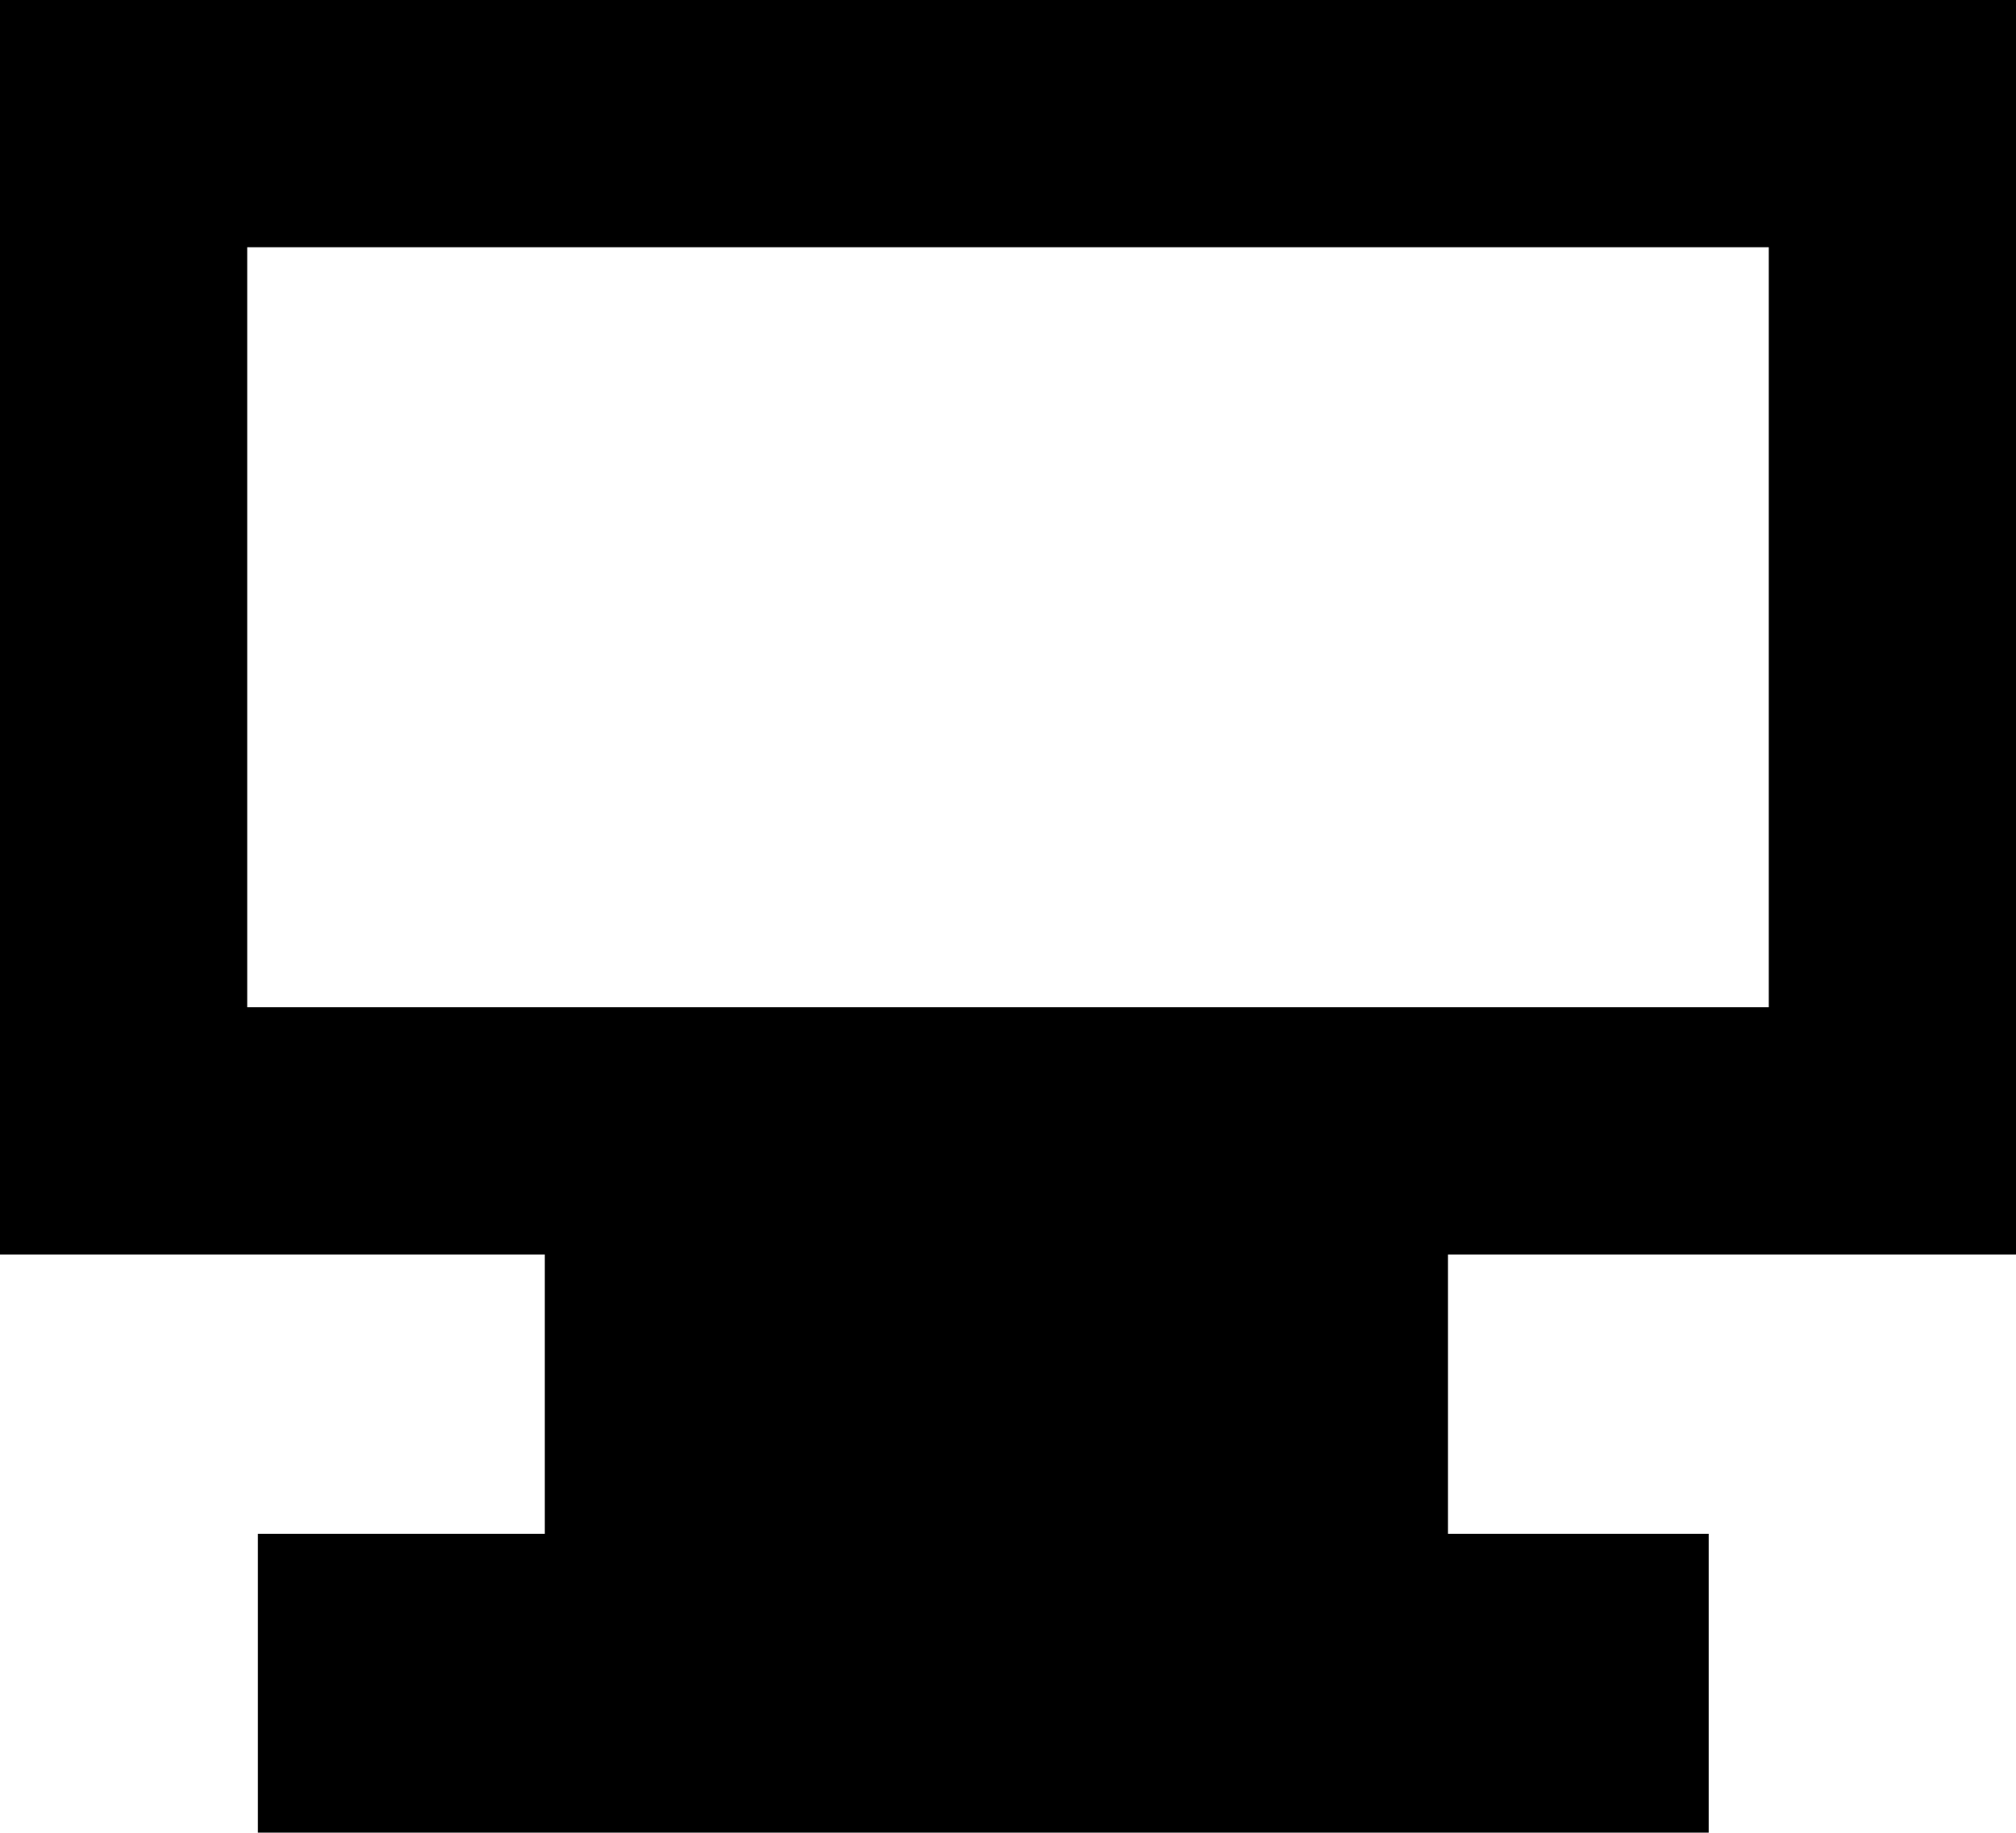 <?xml version="1.0" encoding="UTF-8" standalone="no"?>
<!-- Created with Inkscape (http://www.inkscape.org/) -->

<svg
   width="122.409mm"
   height="111.273mm"
   viewBox="0 0 122.409 111.273"
   version="1.1"
   id="svg1"
   inkscape:version="1.3.2 (091e20e, 2023-11-25, custom)"
   sodipodi:docname="monitor.svg"
   xmlns:inkscape="http://www.inkscape.org/namespaces/inkscape"
   xmlns:sodipodi="http://sodipodi.sourceforge.net/DTD/sodipodi-0.dtd"
   xmlns="http://www.w3.org/2000/svg"
   xmlns:svg="http://www.w3.org/2000/svg">
  <sodipodi:namedview
     id="namedview1"
     pagecolor="#505050"
     bordercolor="#ffffff"
     borderopacity="1"
     inkscape:showpageshadow="0"
     inkscape:pageopacity="0"
     inkscape:pagecheckerboard="1"
     inkscape:deskcolor="#505050"
     inkscape:document-units="mm"
     inkscape:zoom="0.69219276"
     inkscape:cx="221.75904"
     inkscape:cy="434.84997"
     inkscape:window-width="1450"
     inkscape:window-height="1020"
     inkscape:window-x="-12"
     inkscape:window-y="3"
     inkscape:window-maximized="0"
     inkscape:current-layer="layer1" />
  <defs
     id="defs1">
    <linearGradient
       id="swatch2"
       inkscape:swatch="solid">
      <stop
         style="stop-color:#000000;stop-opacity:1;"
         offset="0"
         id="stop2" />
    </linearGradient>
  </defs>
  <g
     inkscape:label="Layer 1"
     inkscape:groupmode="layer"
     id="layer1"
     transform="translate(-46.396,-33.4)">
    <g
       id="g4">
      <rect
         style="fill:none;fill-rule:nonzero;stroke:#000000;stroke-width:15;stroke-dasharray:none;stroke-opacity:1"
         id="rect1"
         width="107.409"
         height="61.158"
         x="53.896"
         y="40.9" />
      <rect
         style="fill:none;fill-rule:nonzero;stroke:#000000;stroke-width:15;stroke-dasharray:none;stroke-opacity:1"
         id="rect4"
         width="107.409"
         height="61.158"
         x="53.896"
         y="40.9" />
      <rect
         style="fill:#000000;fill-opacity:1;fill-rule:nonzero;stroke:none;stroke-width:7.062;stroke-dasharray:none;stroke-opacity:1"
         id="rect4-0"
         width="54.84"
         height="26.554"
         x="79.475"
         y="102.541" />
      <rect
         style="fill:#000000;fill-opacity:1;fill-rule:nonzero;stroke:none;stroke-width:7.399;stroke-dasharray:none;stroke-opacity:1"
         id="rect4-0-2"
         width="88.094"
         height="18.145"
         x="62.053"
         y="126.528" />
    </g>
  </g>
</svg>
